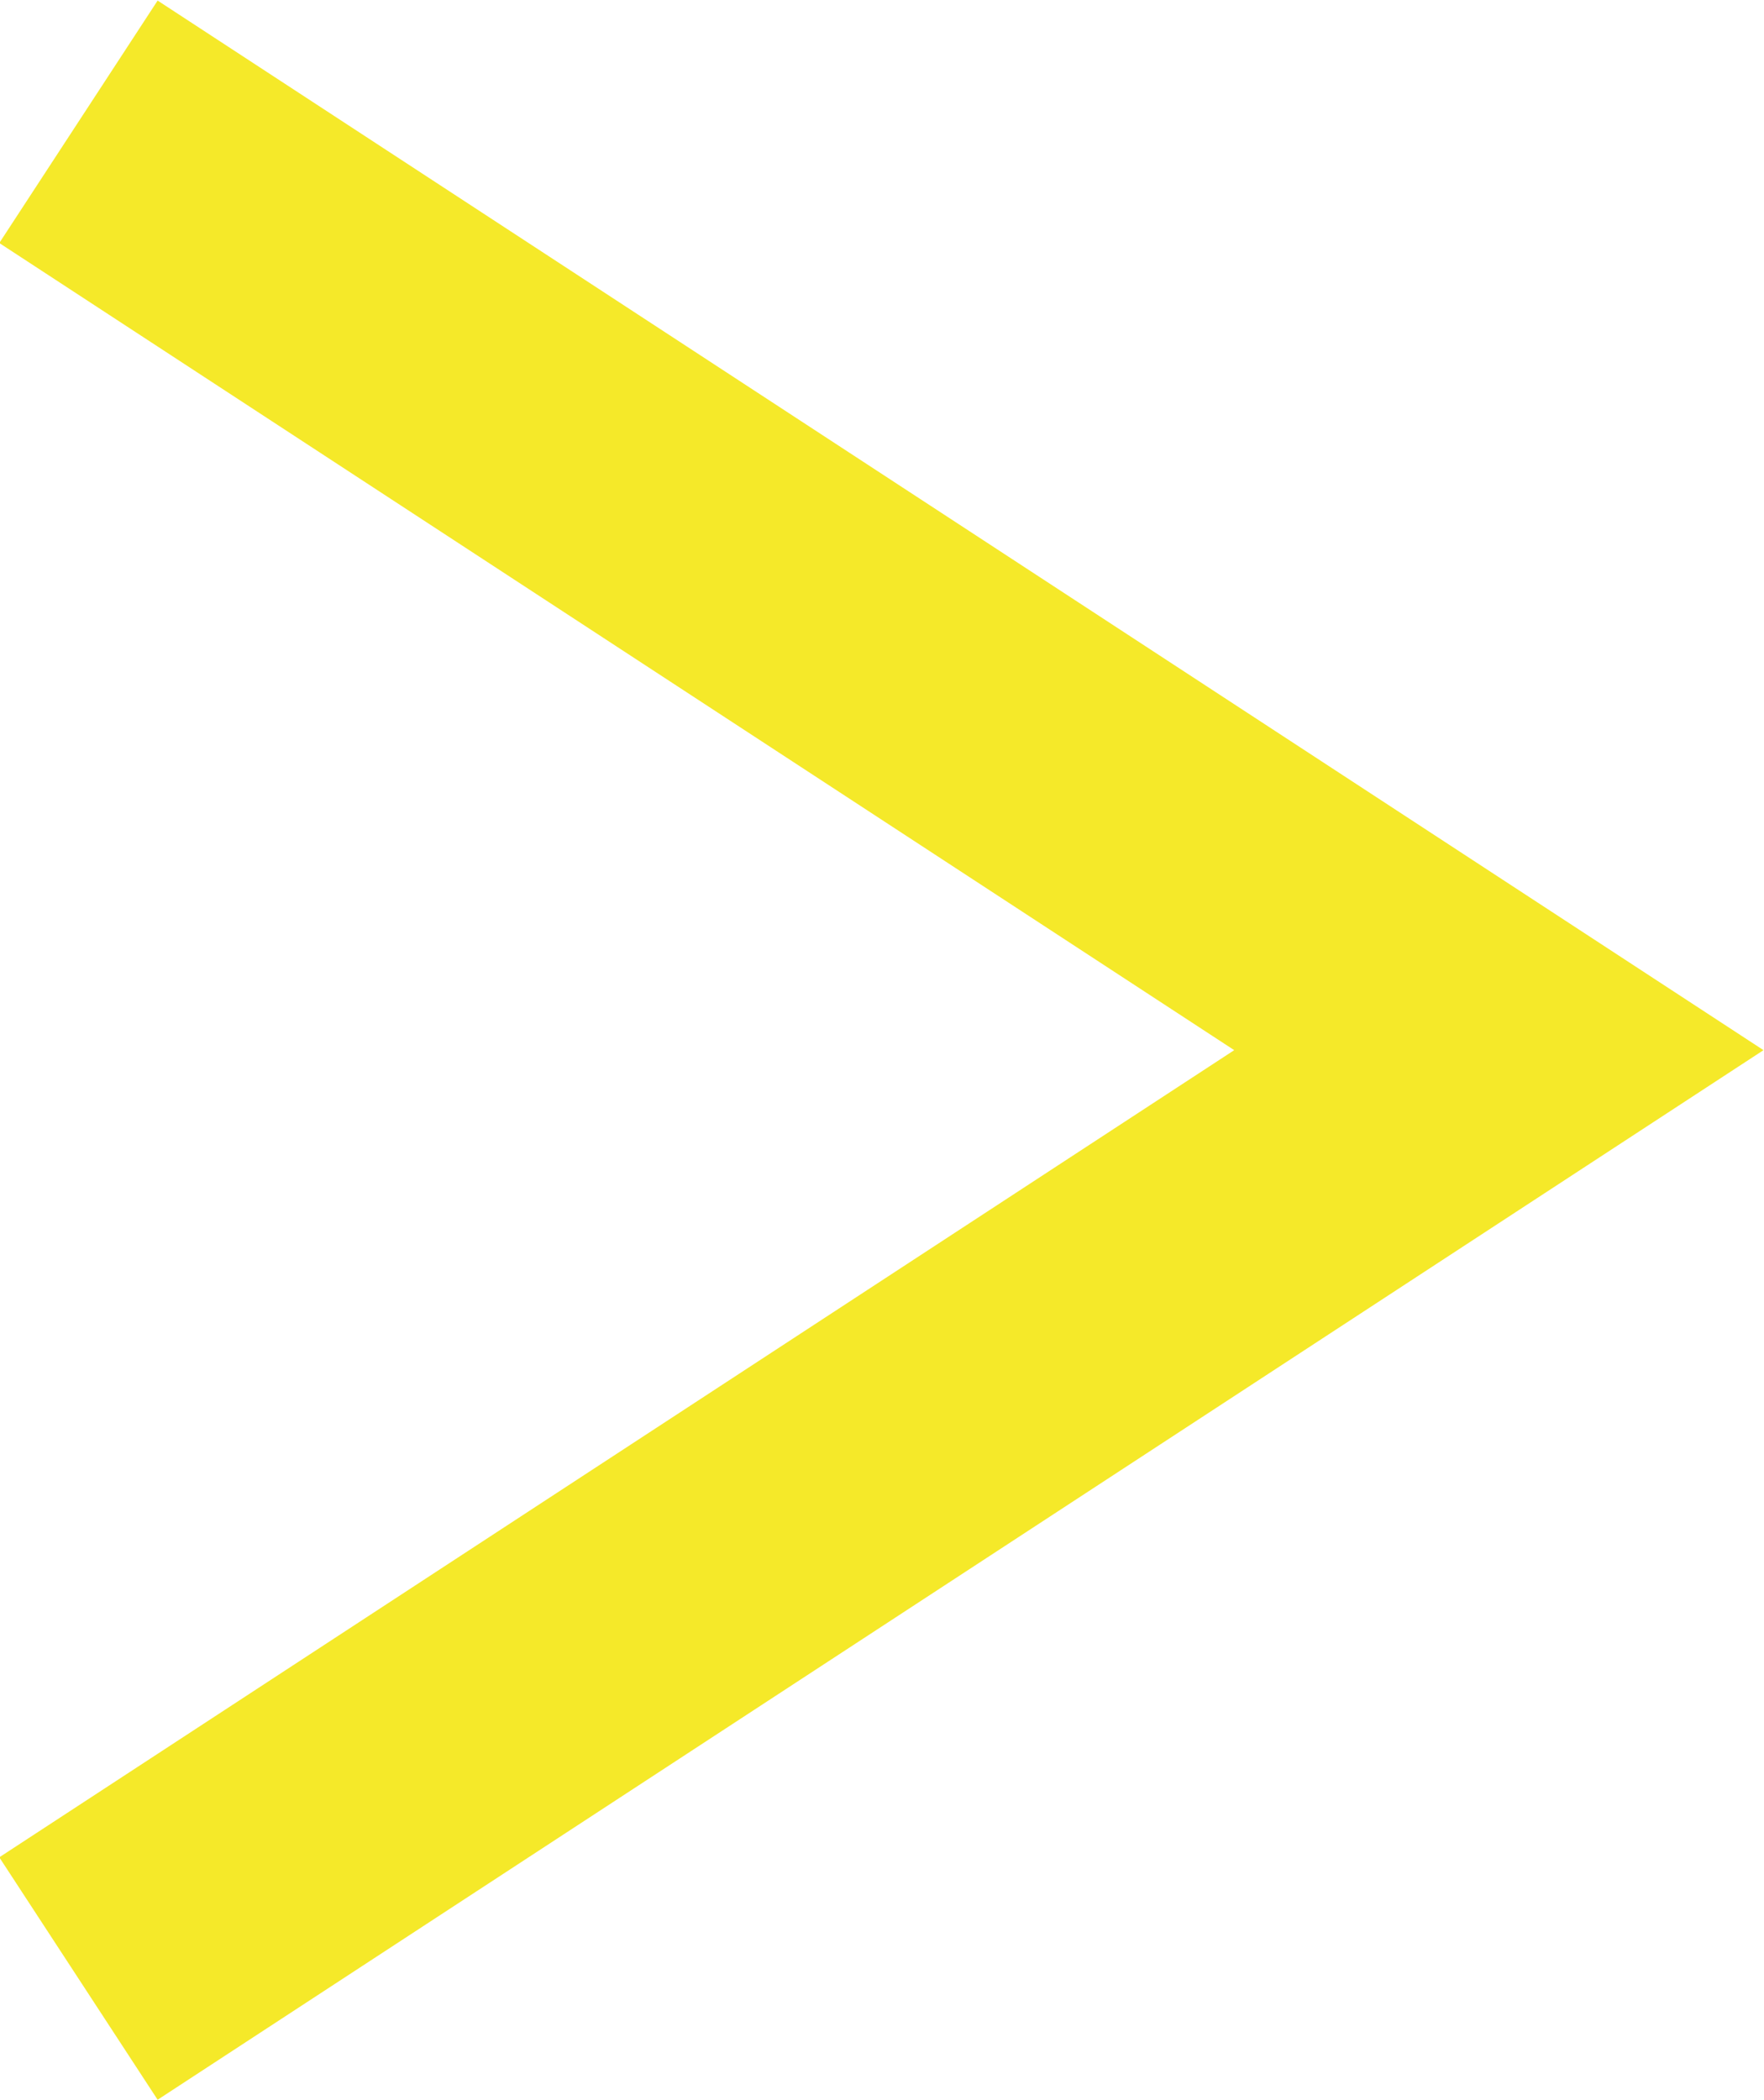 <?xml version="1.0" encoding="UTF-8"?>
<svg id="_레이어_2" data-name="레이어 2" xmlns="http://www.w3.org/2000/svg" viewBox="0 0 6.52 7.76">
  <defs>
    <style>
      .cls-1 {
        fill: none;
        stroke: #f5e929;
        stroke-miterlimit: 10;
        stroke-width: 1.07px;
      }
    </style>
  </defs>
  <g id="_레이어_1-2" data-name="레이어 1">
    <polyline class="cls-1" points=".29 .45 5.54 3.88 .29 7.31"/>
  </g>
</svg>